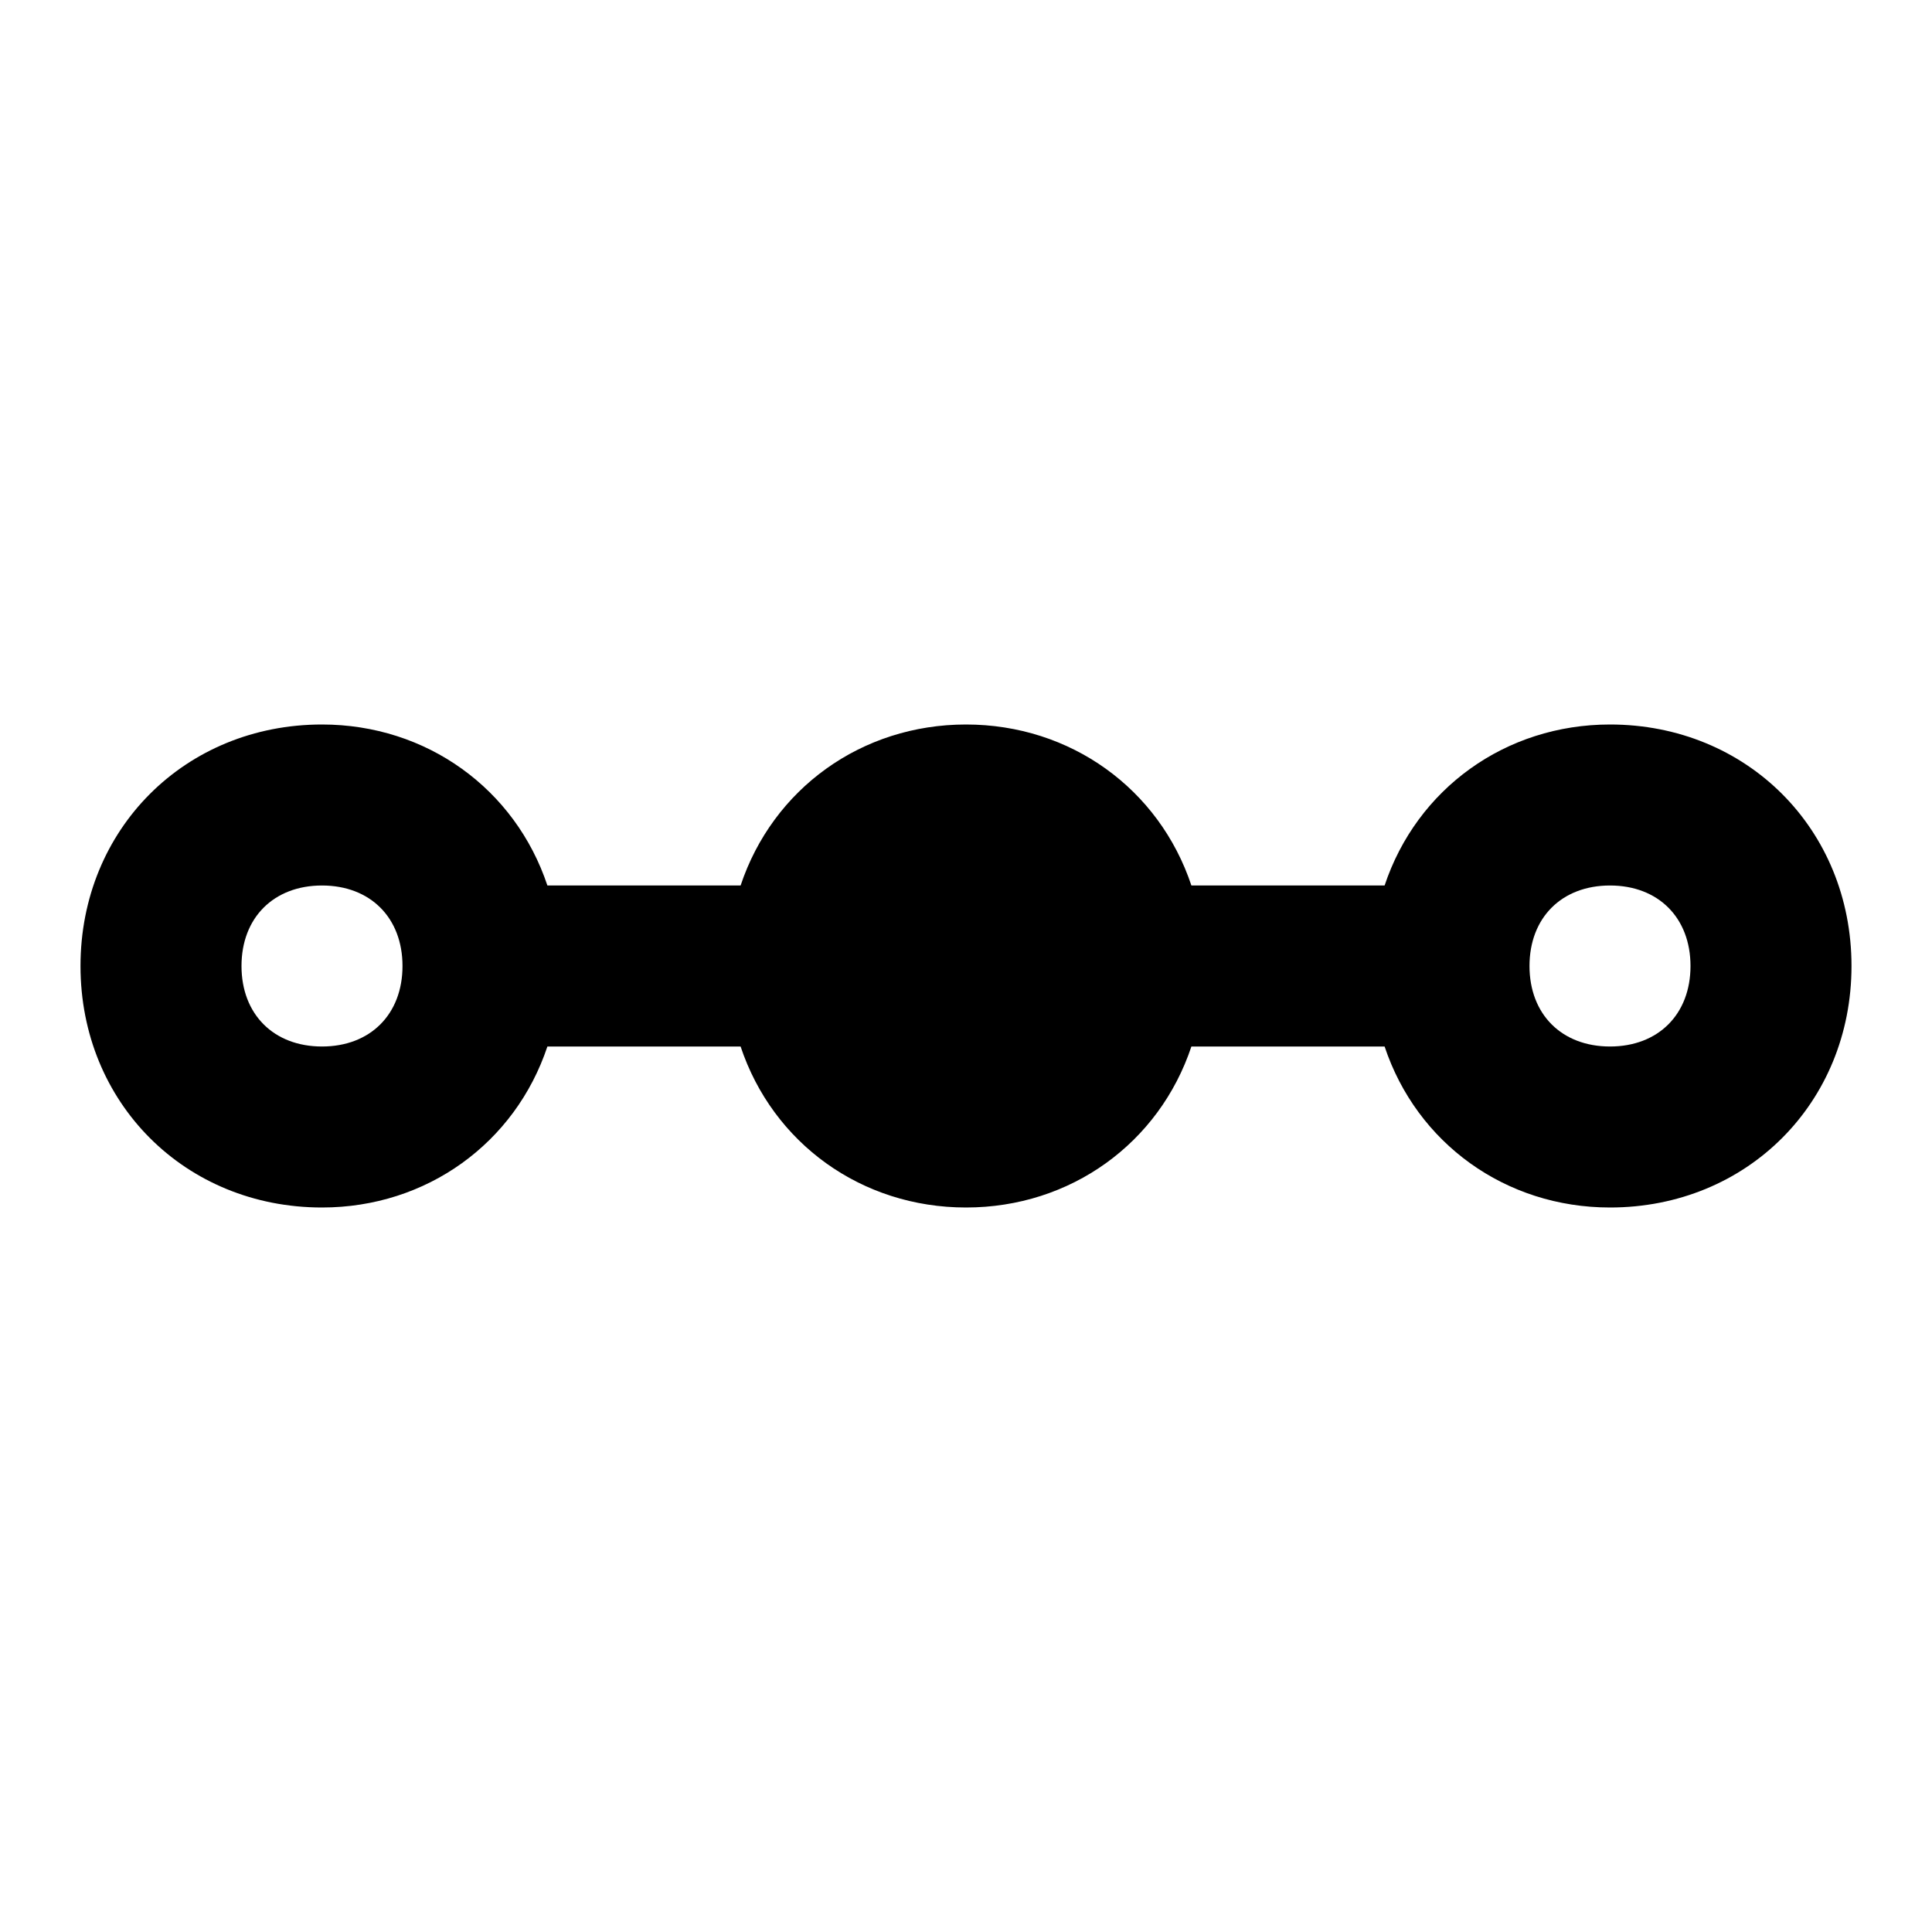 <?xml version="1.0" encoding="UTF-8"?><!DOCTYPE svg PUBLIC "-//W3C//DTD SVG 1.1//EN" "http://www.w3.org/Graphics/SVG/1.1/DTD/svg11.dtd"><svg xmlns="http://www.w3.org/2000/svg" xmlns:xlink="http://www.w3.org/1999/xlink" version="1.1" id="mdi-transit-connection-horizontal"   viewBox="0 0 24 24"><path d="M12 9C10.7 9 9.6 9.8 9.2 11H6.8C6.4 9.8 5.3 9 4 9C2.3 9 1 10.3 1 12S2.3 15 4 15C5.3 15 6.4 14.2 6.8 13H9.2C9.6 14.2 10.7 15 12 15S14.4 14.2 14.8 13H17.2C17.6 14.2 18.7 15 20 15C21.7 15 23 13.7 23 12S21.7 9 20 9C18.7 9 17.6 9.8 17.2 11H14.8C14.4 9.8 13.3 9 12 9M3 12C3 11.4 3.4 11 4 11S5 11.4 5 12 4.6 13 4 13 3 12.6 3 12M21 12C21 12.6 20.6 13 20 13S19 12.6 19 12 19.4 11 20 11 21 11.4 21 12Z" /></svg>